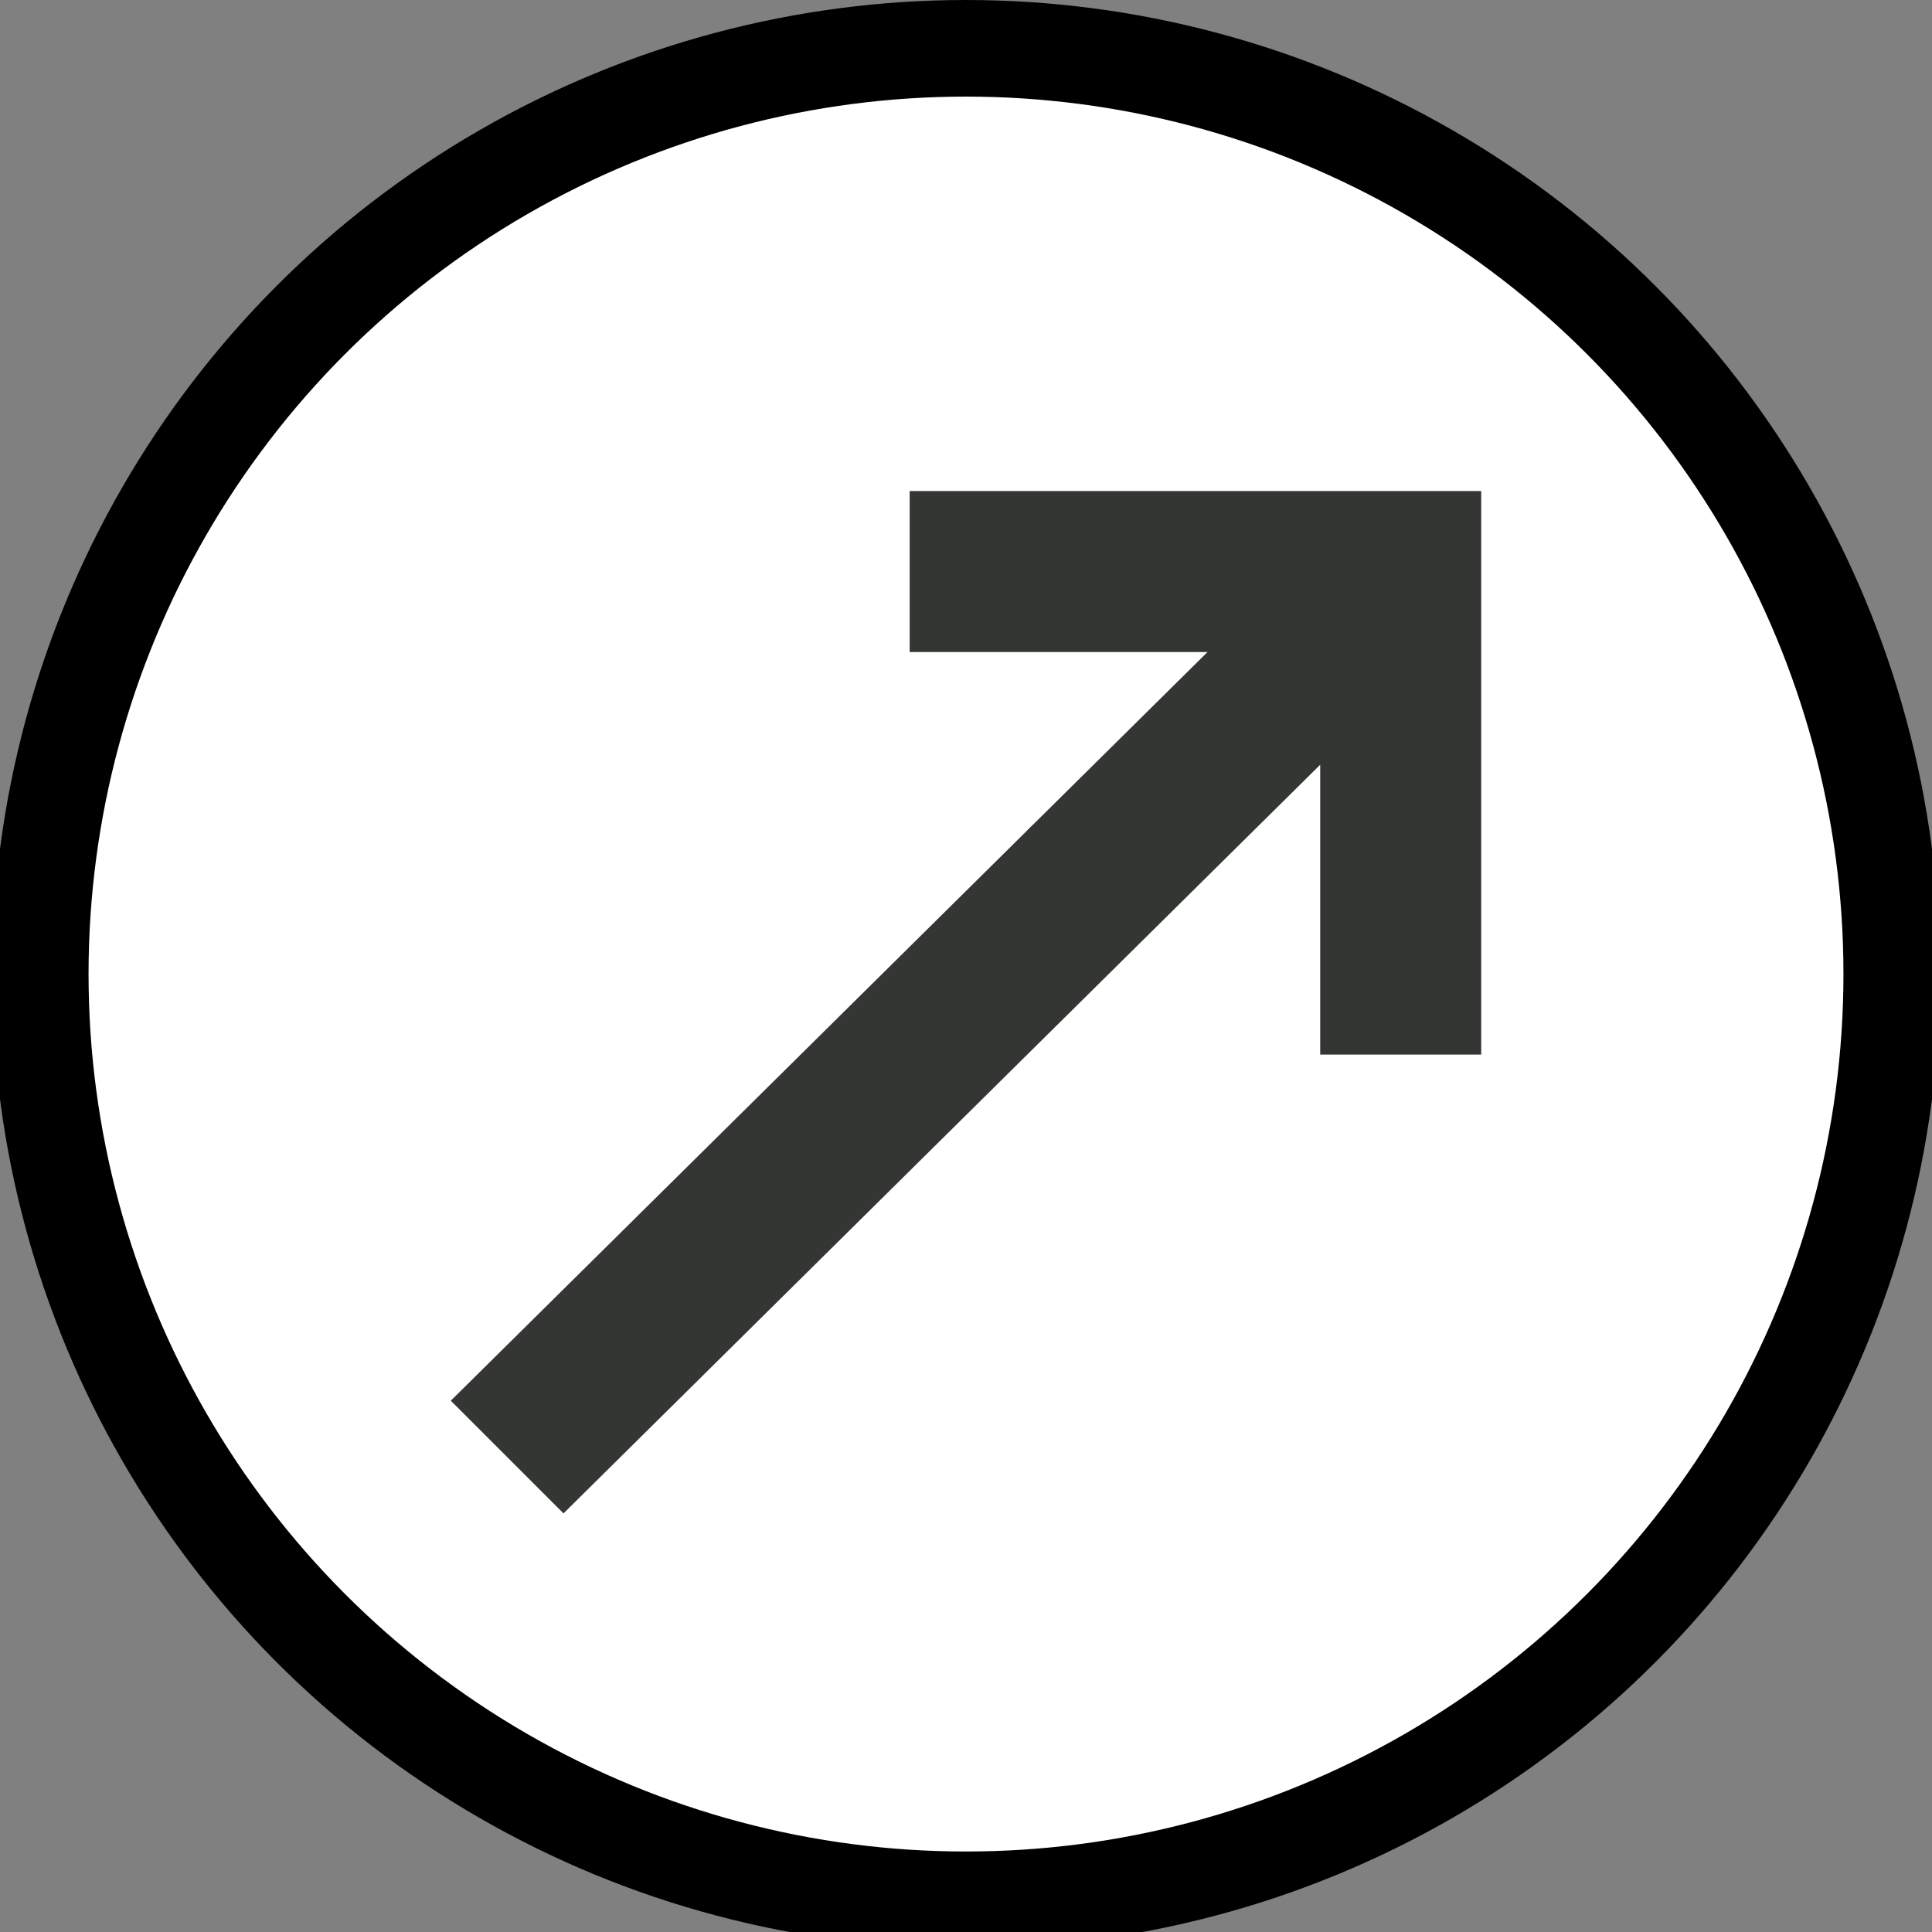 <?xml version="1.0" encoding="UTF-8"?>
<svg id="_레이어_1" data-name=" 레이어 1" xmlns="http://www.w3.org/2000/svg" version="1.1" viewBox="0 0 24 24">
  <rect x="0" y="0" width="24" height="24" fill="#808080" stroke="none"/>
  <defs>
    <style>
      .cls-1 {
        fill: #fff;
        stroke: #000;
        stroke-miterlimit: 10;
        stroke-width: 1.2px;
      }

      .cls-2 {
        fill: #343633;
      }

      .cls-2, .cls-3 {
        stroke-width: 0px;
      }

      .cls-3 {
        fill: #5f6368;
      }
    </style>
  </defs>
  <circle class="cls-1" cx="12" cy="12.1" r="11.5"/>
  <circle class="cls-3" cx="13" cy="10.5" r=".3"/>
  <polygon class="cls-2" points="7 18.8 5.6 17.4 15 8.1 11.3 8.1 11.3 6.1 18.4 6.1 18.4 13.1 16.4 13.1 16.4 9.5 7 18.8"/>
</svg>